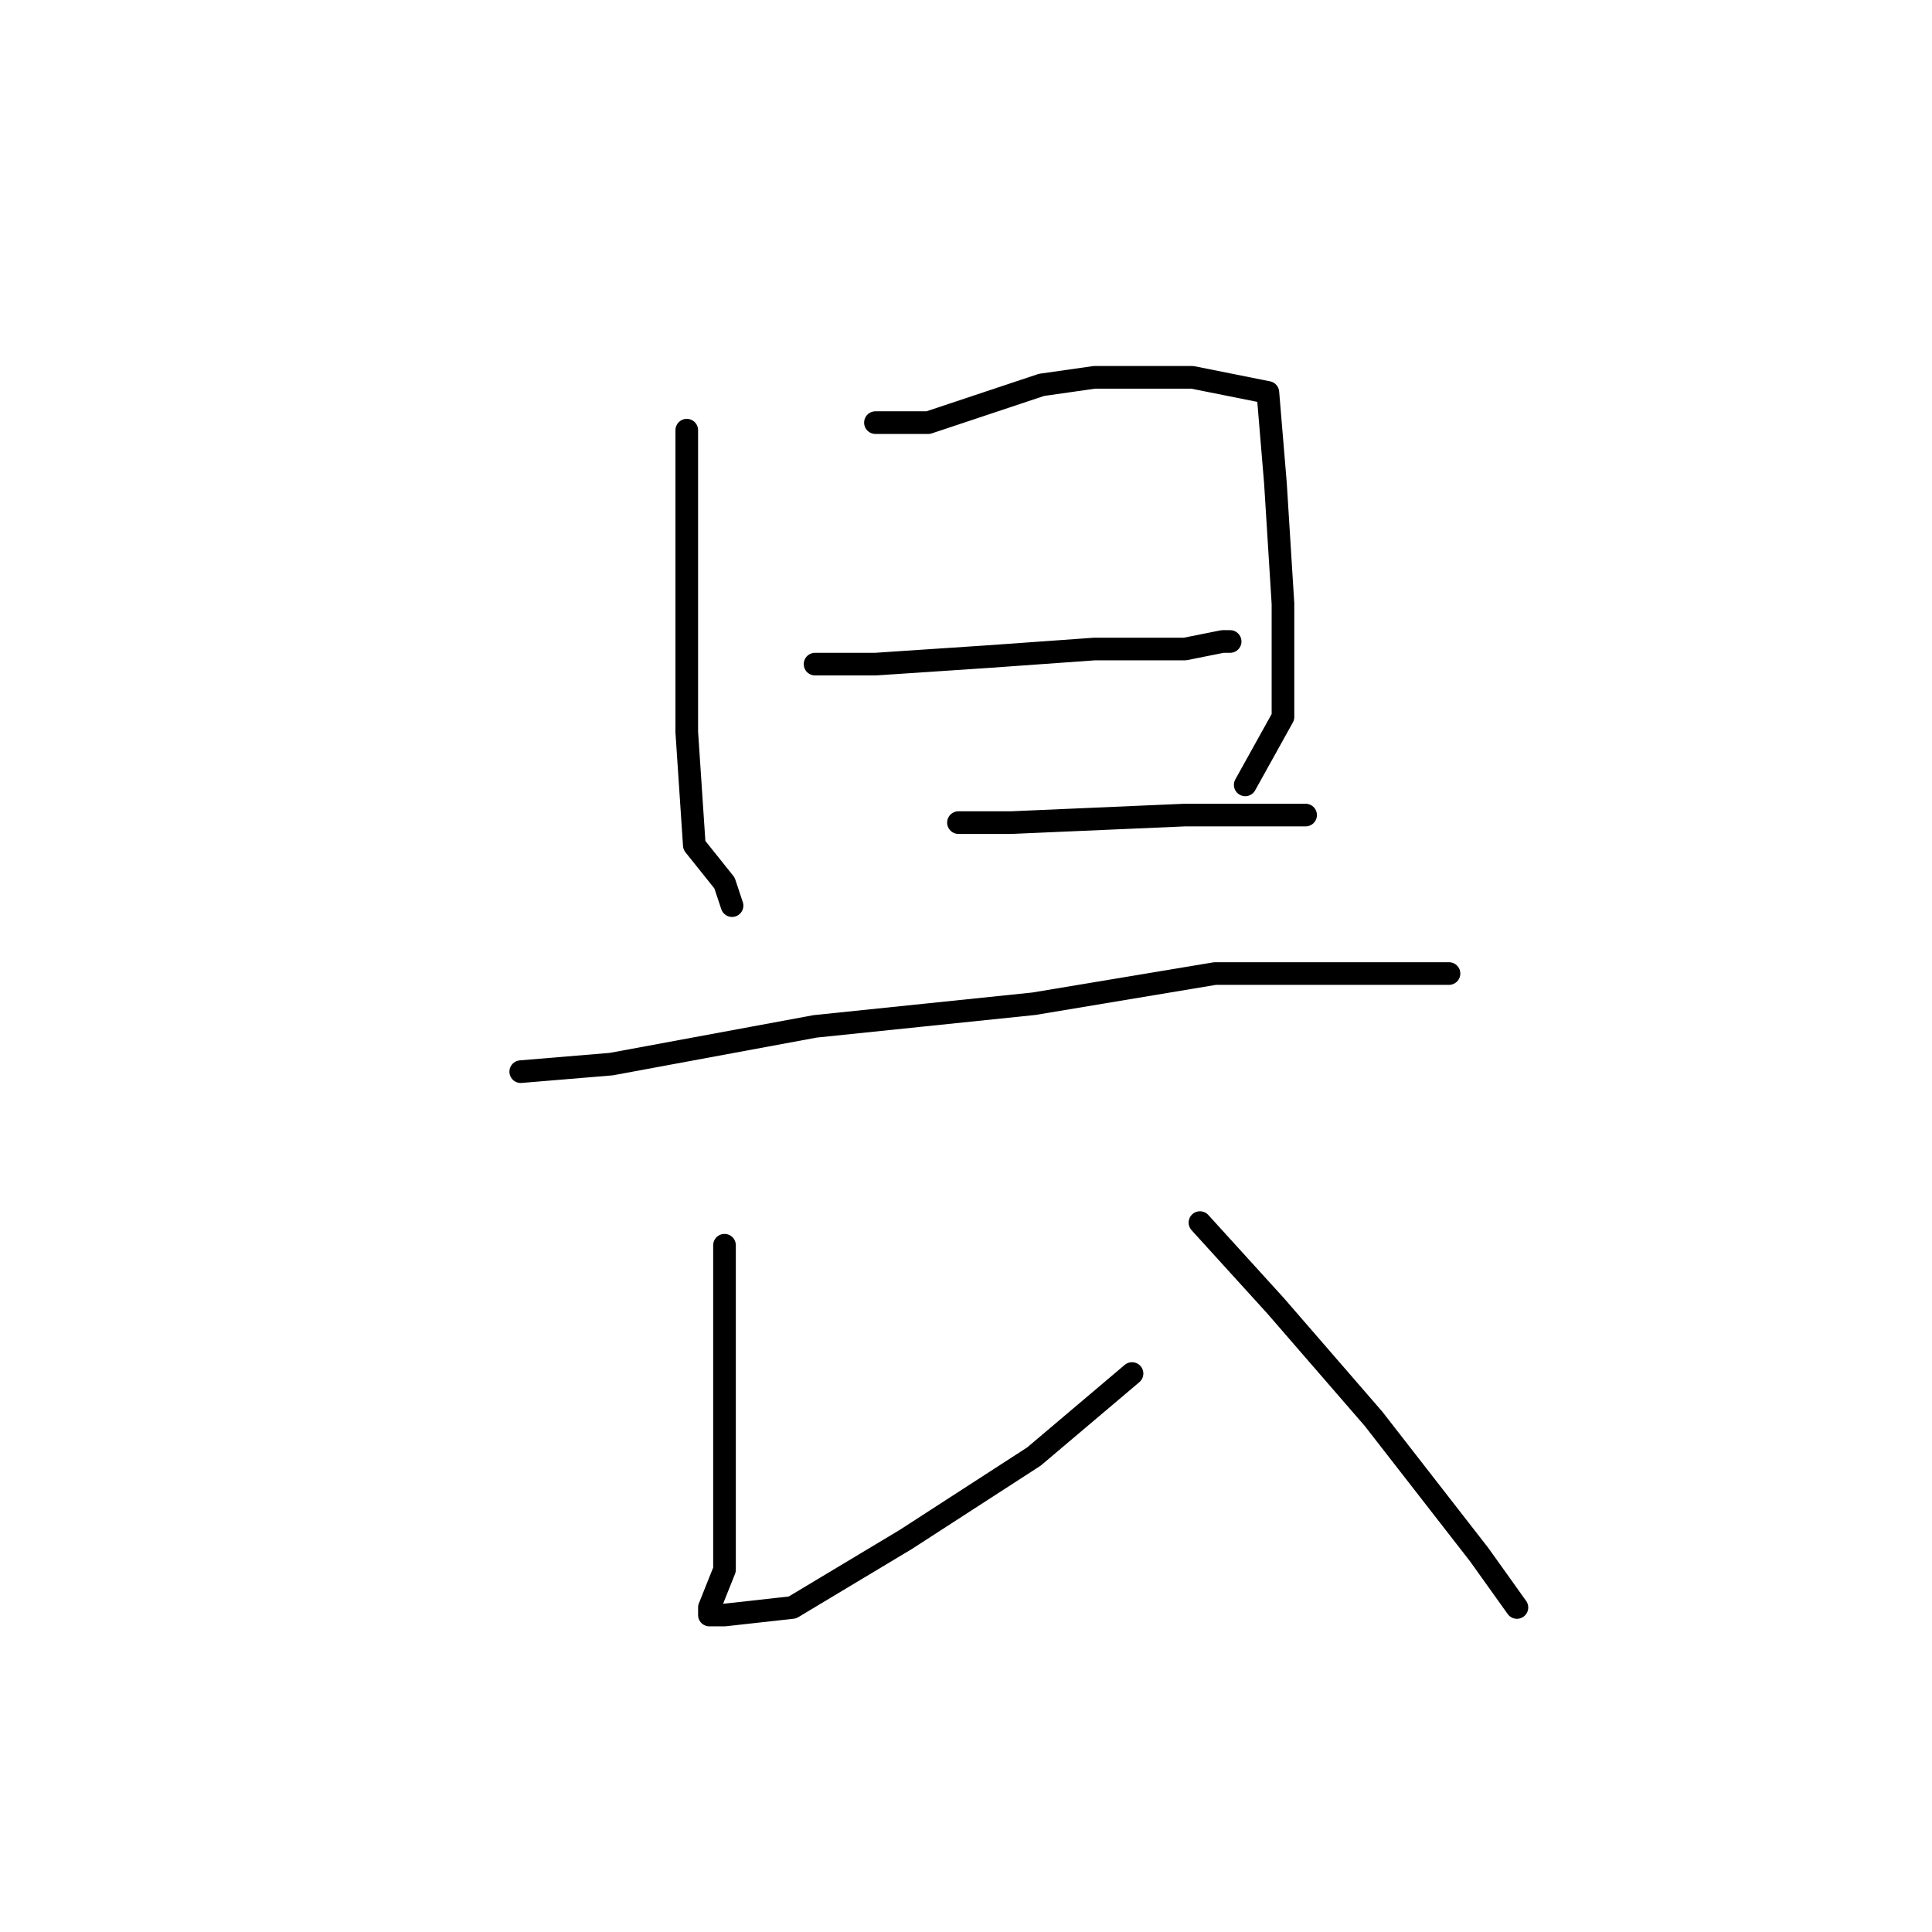 <?xml version="1.0" standalone="no"?>
    <svg width="256" height="256" xmlns="http://www.w3.org/2000/svg" version="1.1">
    <polyline stroke="black" stroke-width="3" stroke-linecap="round" fill="transparent" stroke-linejoin="round" points="91 57 91 63 91 80 91 97 92 112 96 117 97 120 97 120 " />
        <polyline stroke="black" stroke-width="3" stroke-linecap="round" fill="transparent" stroke-linejoin="round" points="116 56 123 56 138 51 145 50 158 50 168 52 169 64 170 80 170 95 165 104 165 104 " />
        <polyline stroke="black" stroke-width="3" stroke-linecap="round" fill="transparent" stroke-linejoin="round" points="108 88 116 88 131 87 145 86 157 86 162 85 163 85 163 85 " />
        <polyline stroke="black" stroke-width="3" stroke-linecap="round" fill="transparent" stroke-linejoin="round" points="127 109 134 109 157 108 168 108 170 108 173 108 173 108 " />
        <polyline stroke="black" stroke-width="3" stroke-linecap="round" fill="transparent" stroke-linejoin="round" points="69 142 81 141 108 136 137 133 161 129 172 129 186 129 191 129 192 129 192 129 " />
        <polyline stroke="black" stroke-width="3" stroke-linecap="round" fill="transparent" stroke-linejoin="round" points="96 165 96 174 96 197 96 203 96 208 94 213 94 214 96 214 105 213 120 204 137 193 150 182 150 182 " />
        <polyline stroke="black" stroke-width="3" stroke-linecap="round" fill="transparent" stroke-linejoin="round" points="159 162 169 173 182 188 196 206 201 213 201 213 " />
        </svg>